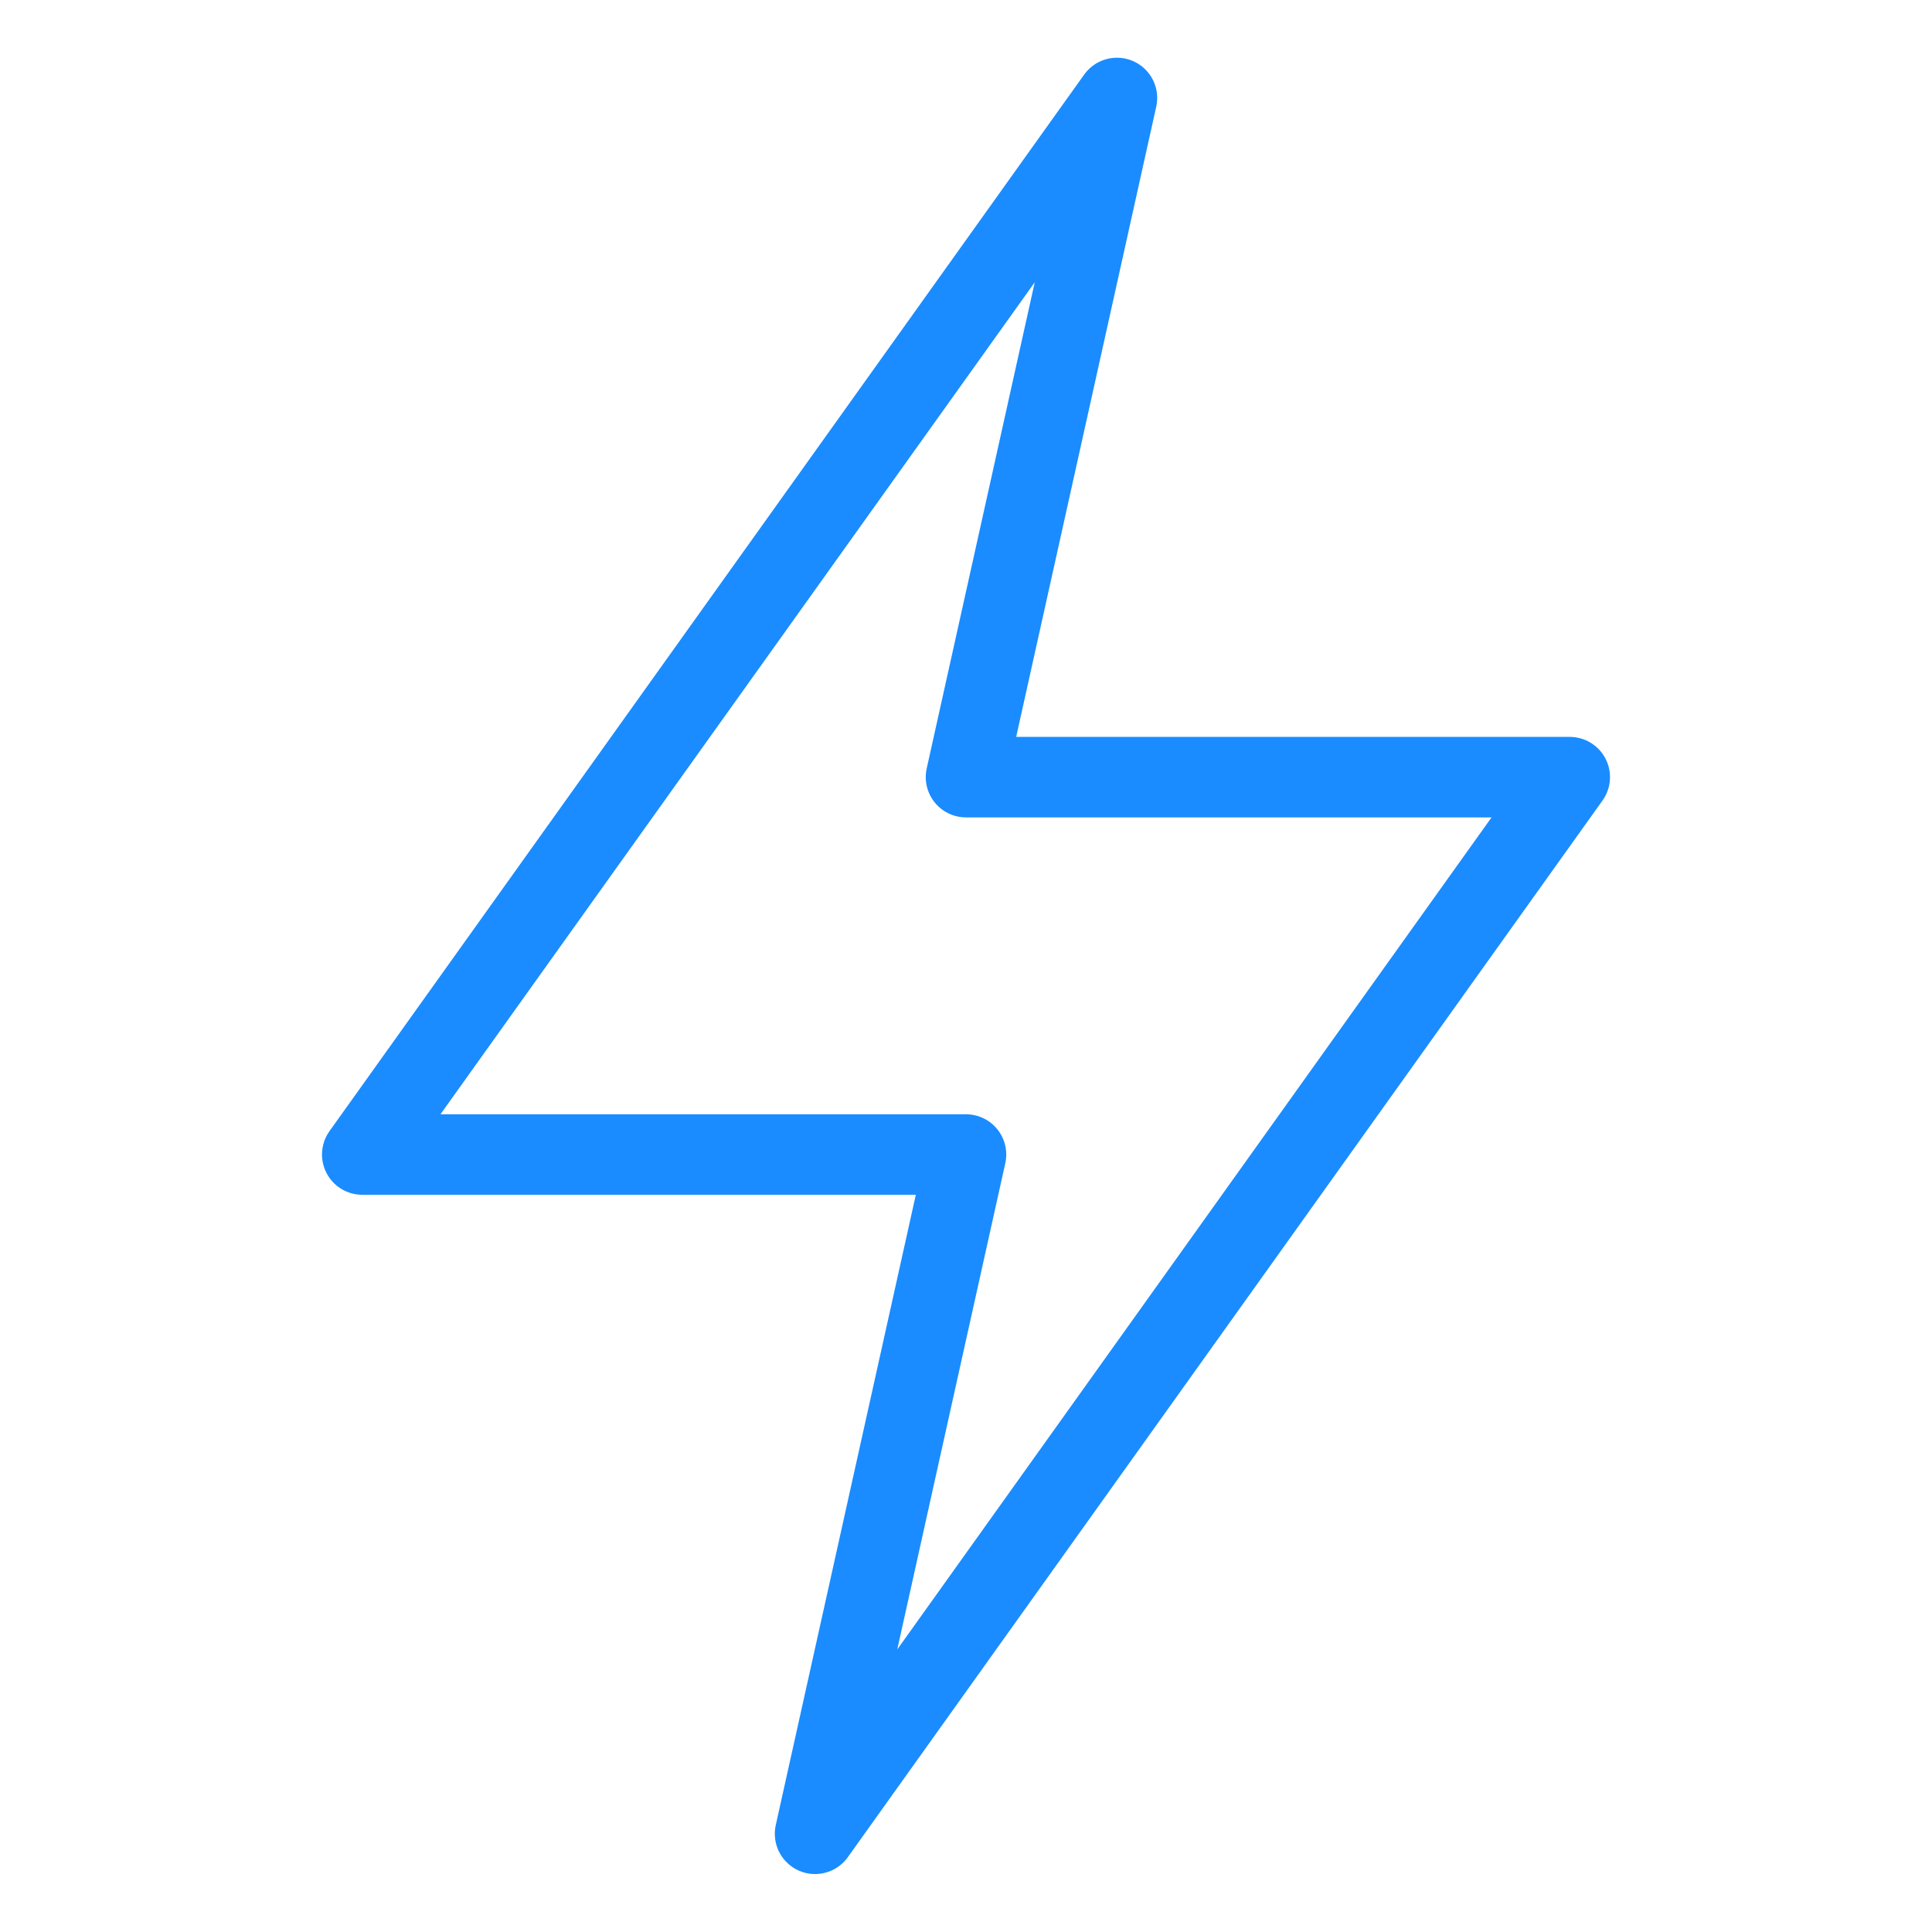 <svg viewBox="0 0 24 24" fill="none" xmlns="http://www.w3.org/2000/svg"><path d="M19.5 9.654 10.125 22.78 12 14.342H4.5l9.375-13.125L12 9.654z" stroke="#1A8CFF" stroke-linecap="round" stroke-linejoin="round"/></svg>
